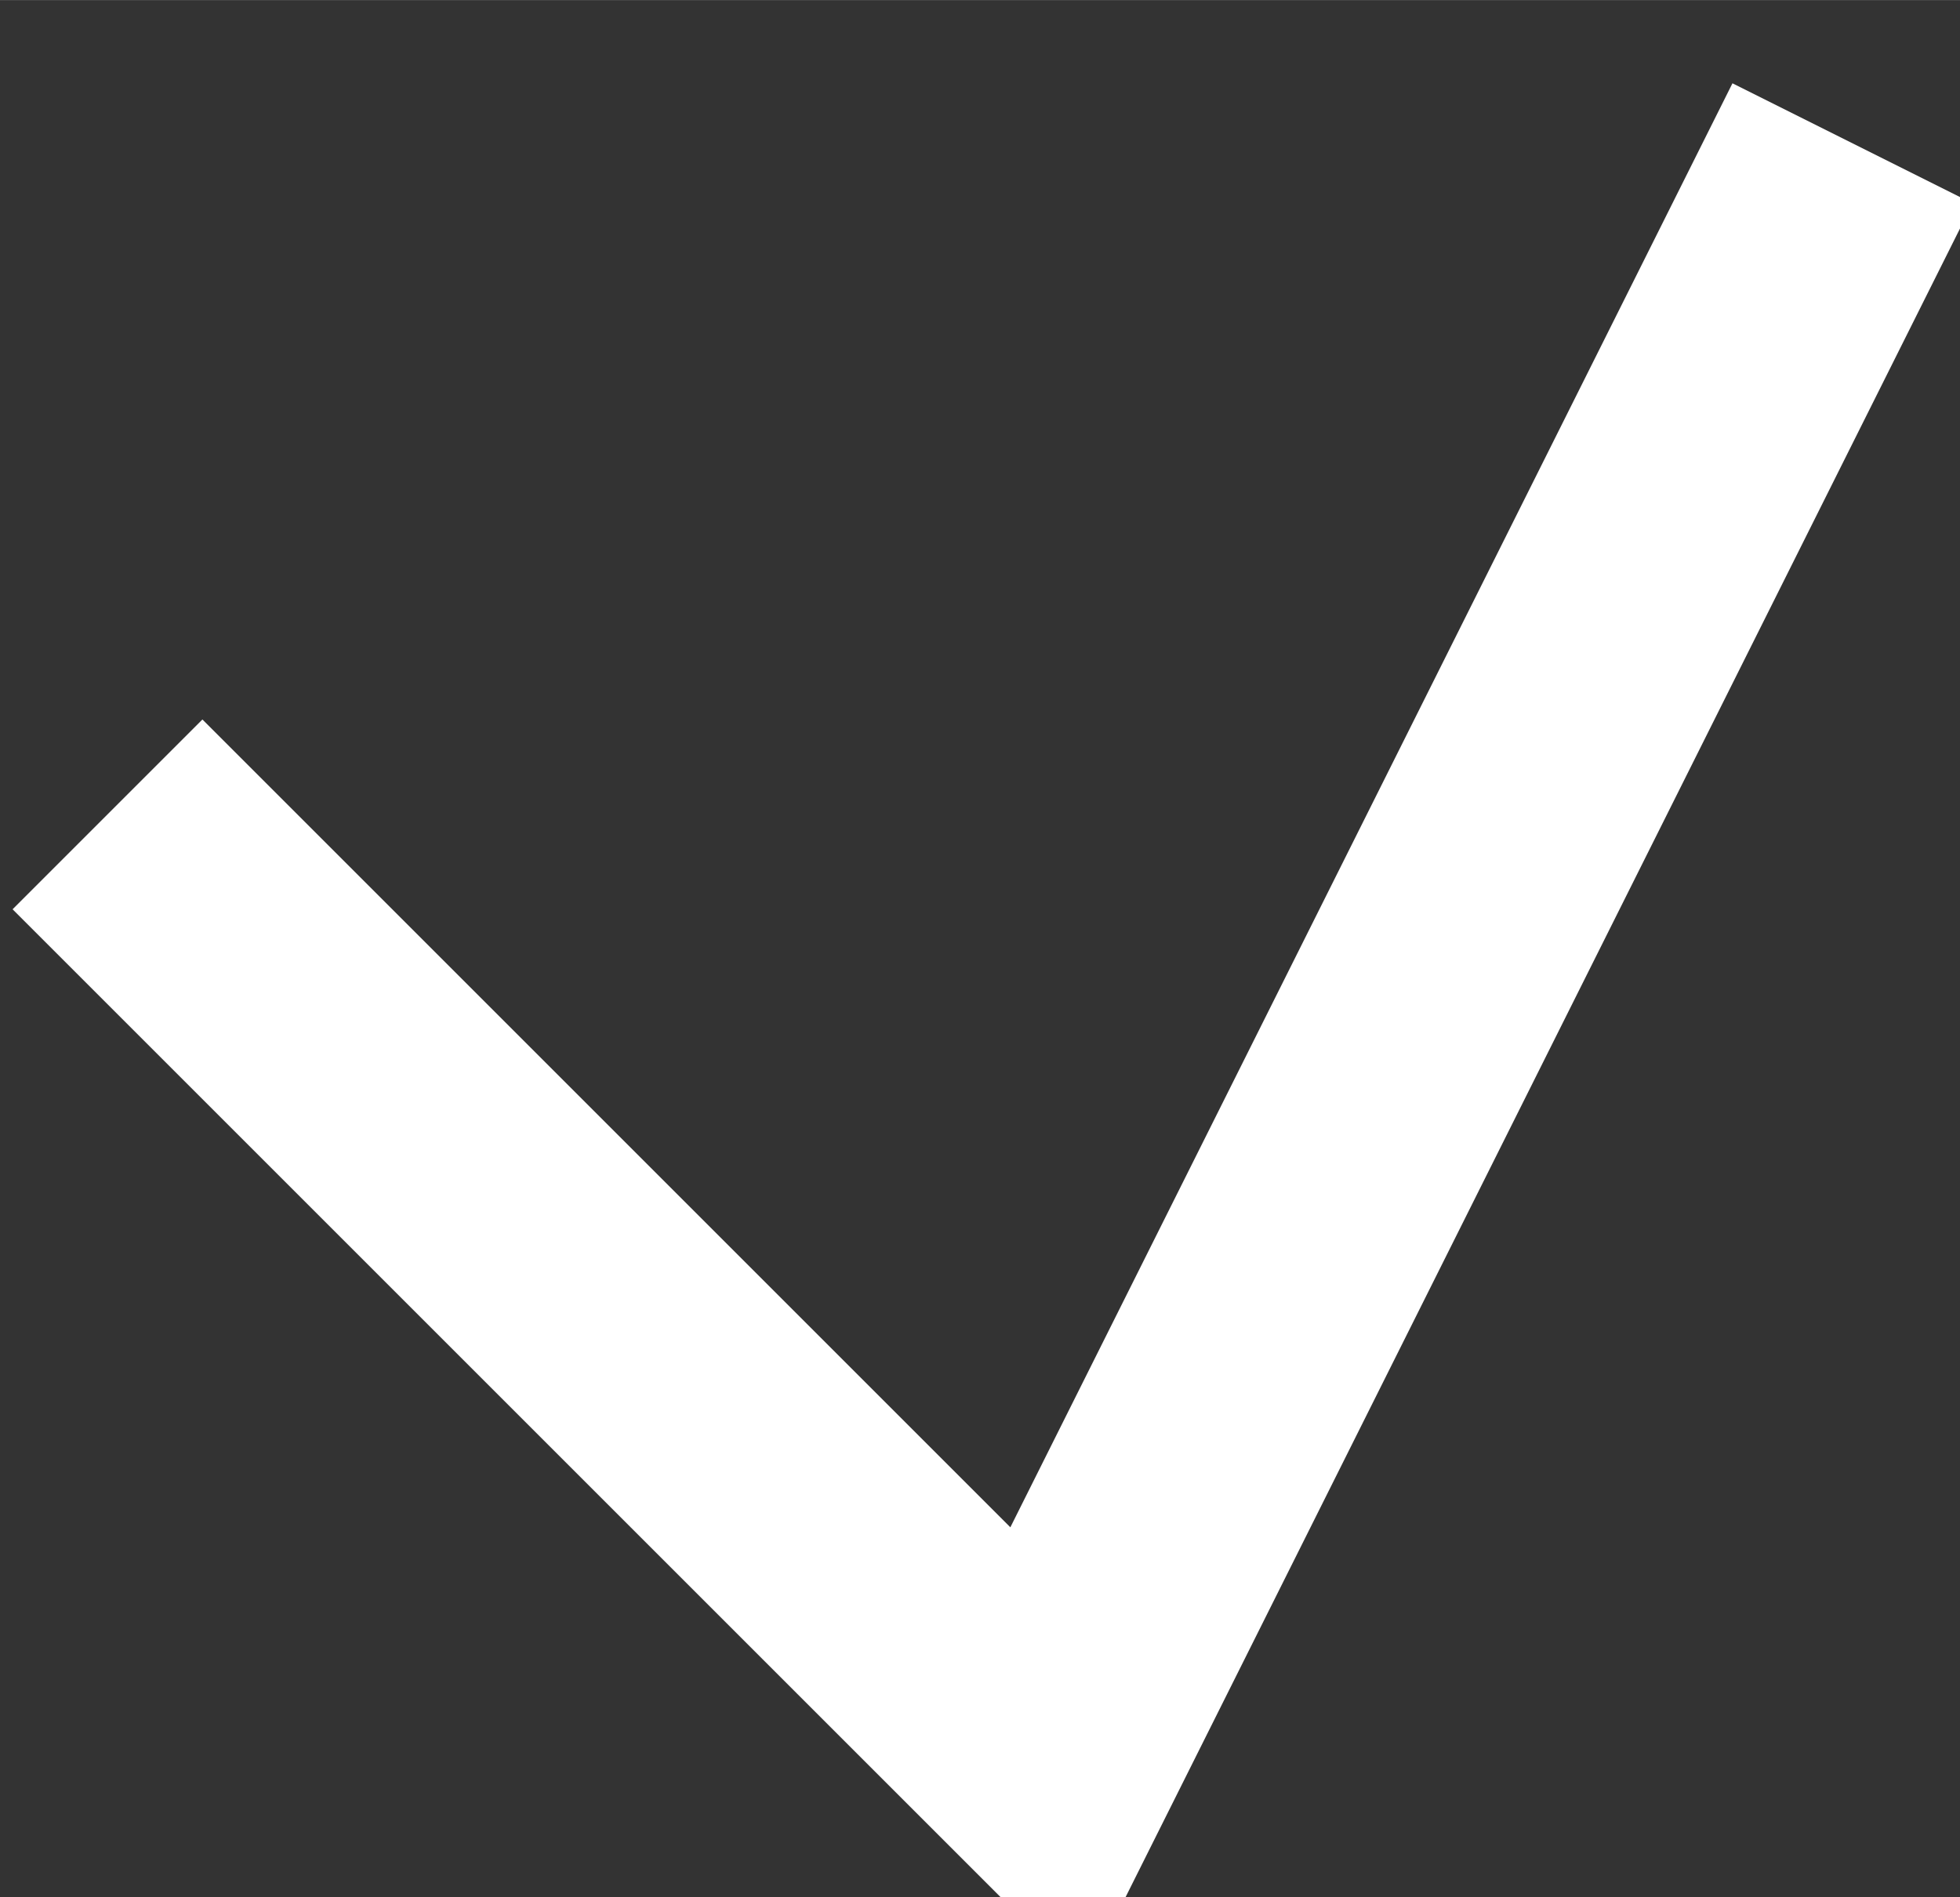 <svg version="1.1" xmlns="http://www.w3.org/2000/svg" xmlns:xlink="http://www.w3.org/1999/xlink" width="7.301" height="7.068" viewBox="0,0,256,247.812"><rect x="0" y="0" width="256" height="247.812" fill="#333333" stroke="none"/><g fill="none" fill-rule="nonzero" stroke="#ffffff" stroke-width="1" stroke-linecap="butt" stroke-linejoin="miter" stroke-miterlimit="10" stroke-dasharray="" stroke-dashoffset="0" font-family="none" font-weight="none" font-size="none" text-anchor="none" style="mix-blend-mode: normal"><g transform="translate(1.767,10.998) scale(35.065,35.065)"><path d="M0.35,2.72l3.5,3.5l3,-6" id="Vector 1"></path></g></g></svg>
